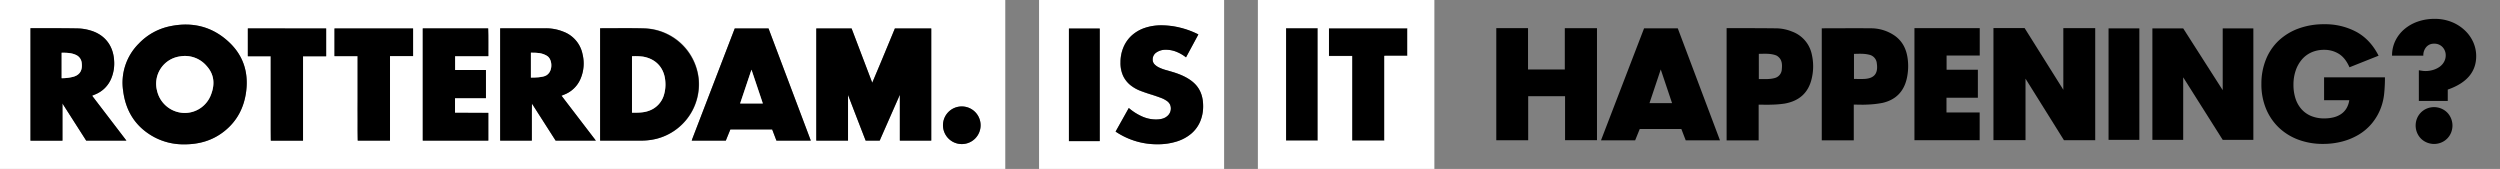 <svg xmlns="http://www.w3.org/2000/svg" viewBox="0 0 1678.32 113.39"><rect x="0" y="0" width="1678.32" height="113.39" fill="#808080" stroke="none"/><defs><style>.cls-1{fill:#fff;}</style></defs><title>R-IIH-bw</title><g id="Layer_1" data-name="Layer 1"><path d="M944.8,19V37.36H929.34V94.18H907.73V37.5H892.16V19Z"/><path class="cls-1" d="M944.8,18.9V19H892.16V18.9Z"/><path d="M884.63,18.93V94.17H863.36V18.93Z"/><path class="cls-1" d="M884.63,18.86v.07H863.36v-.07Z"/><path class="cls-1" d="M863.36,94.52h21.27V18.86H863.36V94.52ZM962.94,0V113.39H844.45V0ZM944.8,37.49V18.9H892.16V37.64h15.57V94.53h21.61v-57Z"/><path class="cls-1" d="M821.78,0V113.39H697.55V0ZM807.7,71.18q0-8.61-4.7-14t-14.82-8.57c-1.69-.53-3.39-1-5.12-1.5a29.13,29.13,0,0,1-4.64-1.66,10.87,10.87,0,0,1-3.32-2.25,4.53,4.53,0,0,1-1.27-3.31,5.55,5.55,0,0,1,2.53-4.71,11,11,0,0,1,6.54-1.8,19,19,0,0,1,6.55,1.25,25.9,25.9,0,0,1,6.75,3.86l8.23-15.34a56.73,56.73,0,0,0-12.35-4.56,52.84,52.84,0,0,0-12.34-1.55,34.34,34.34,0,0,0-11.45,1.8,24.89,24.89,0,0,0-8.65,5.07,22.58,22.58,0,0,0-5.48,7.81,25.49,25.49,0,0,0-2,10.18,20.53,20.53,0,0,0,1.85,9.27,18,18,0,0,0,4.85,6.06,25.22,25.22,0,0,0,6.86,3.86c2.57,1,5.19,1.85,7.86,2.66q3.38,1.09,5.75,2a17.17,17.17,0,0,1,3.85,2A5.87,5.87,0,0,1,786,73a6.55,6.55,0,0,1-2.48,5q-2.48,2.2-7.54,2.2a23.07,23.07,0,0,1-9-1.9,36,36,0,0,1-9.17-5.82l-8.87,15.84a49.66,49.66,0,0,0,28,8.52,42.26,42.26,0,0,0,13-1.86,28.1,28.1,0,0,0,9.71-5.21,22.06,22.06,0,0,0,6-8.06A26.07,26.07,0,0,0,807.7,71.18ZM738.28,94.73V19.17H717.6V94.73Z"/><path d="M803,57.2q4.69,5.37,4.7,14a26.07,26.07,0,0,1-2.06,10.53,22.06,22.06,0,0,1-6,8.06A28.1,28.1,0,0,1,789.92,95a42.26,42.26,0,0,1-13,1.86,49.66,49.66,0,0,1-28-8.52l8.87-15.84A36,36,0,0,0,767,78.3a23.07,23.07,0,0,0,9,1.9q5.07,0,7.54-2.2a6.59,6.59,0,0,0,1.85-8,6.48,6.48,0,0,0-2.11-2.31,17.17,17.17,0,0,0-3.85-2q-2.37-.9-5.75-2c-2.67-.81-5.29-1.69-7.86-2.66a25.22,25.22,0,0,1-6.86-3.86,18,18,0,0,1-4.85-6.06,20.53,20.53,0,0,1-1.85-9.27,25.49,25.49,0,0,1,2-10.18,22.58,22.58,0,0,1,5.48-7.81,24.89,24.89,0,0,1,8.65-5.07,34.34,34.34,0,0,1,11.45-1.8,52.84,52.84,0,0,1,12.34,1.55,56.73,56.73,0,0,1,12.35,4.56L796.2,38.51a25.9,25.9,0,0,0-6.75-3.86,19,19,0,0,0-6.55-1.25,11,11,0,0,0-6.54,1.8,5.55,5.55,0,0,0-2.53,4.71,4.53,4.53,0,0,0,1.27,3.31,10.87,10.87,0,0,0,3.32,2.25,29.13,29.13,0,0,0,4.64,1.66c1.73.47,3.43,1,5.12,1.5Q798.31,51.84,803,57.2Z"/><rect x="717.6" y="19.17" width="20.68" height="75.56"/><path d="M1660.34,28.28a23.07,23.07,0,0,1,2,9.39q0,15.83-19.09,22.47v7.6h-19.41V47.16c.84.14,1.61.27,2.32.37a12.9,12.9,0,0,0,2,.16,17.86,17.86,0,0,0,5.38-.79,14.69,14.69,0,0,0,4.38-2.16,10,10,0,0,0,2.9-3.33,8.86,8.86,0,0,0,1.06-4.27,7.93,7.93,0,0,0-2.11-5.49,7.36,7.36,0,0,0-5.7-2.32,6.6,6.6,0,0,0-5.22,2.22,8.41,8.41,0,0,0-2,5.8h-21a22.43,22.43,0,0,1,2.16-9.86,24,24,0,0,1,6-7.81,28,28,0,0,1,9.07-5.17,33.8,33.8,0,0,1,11.34-1.85,30.16,30.16,0,0,1,11.34,2.06,27.79,27.79,0,0,1,8.81,5.54A24.72,24.72,0,0,1,1660.34,28.28Z"/><path d="M1645.46,79.5a12.6,12.6,0,0,1,0,9.6,12,12,0,0,1-6.59,6.59,12.6,12.6,0,0,1-9.6,0,12.3,12.3,0,0,1-4-2.63,12.49,12.49,0,0,1-2.64-4,12.73,12.73,0,0,1,0-9.6,12.13,12.13,0,0,1,6.6-6.6,12.73,12.73,0,0,1,9.6,0,12.49,12.49,0,0,1,4,2.64A12.3,12.3,0,0,1,1645.46,79.5Z"/><path d="M1560.22,51.93h40.86a104.77,104.77,0,0,1-.53,11,37.76,37.76,0,0,1-2.1,9.19,36.18,36.18,0,0,1-6,10.54,34.49,34.49,0,0,1-8.88,7.67A42.57,42.57,0,0,1,1572.4,95a50.07,50.07,0,0,1-12.81,1.61,46.62,46.62,0,0,1-16.86-2.92,38.37,38.37,0,0,1-13.08-8.23,37.08,37.08,0,0,1-8.51-12.72,42.77,42.77,0,0,1-3-16.4,43.11,43.11,0,0,1,3-16.3,35.63,35.63,0,0,1,8.5-12.67,38.9,38.9,0,0,1,13.29-8.17,48.94,48.94,0,0,1,17.34-2.93A44.37,44.37,0,0,1,1582,21.45q9.35,5.15,14.81,15.94l-19.54,7.78q-2.73-6.26-7.09-9a18.36,18.36,0,0,0-9.92-2.72,20.63,20.63,0,0,0-8.41,1.66,18.24,18.24,0,0,0-6.46,4.75,22.44,22.44,0,0,0-4.2,7.42,29,29,0,0,0-1.52,9.69,29.4,29.4,0,0,0,1.31,9,20,20,0,0,0,3.94,7.16,17.71,17.71,0,0,0,6.51,4.7,22.79,22.79,0,0,0,9,1.66,25.85,25.85,0,0,0,5.88-.65,16,16,0,0,0,5.09-2.12,12.27,12.27,0,0,0,3.73-3.79,14.7,14.7,0,0,0,2-5.65h-16.91Z"/><polygon points="1512.74 19.05 1512.74 93.89 1492.17 93.89 1465.64 51.9 1465.64 93.89 1444.96 93.89 1444.96 19.05 1465.64 19.05 1492.17 60.54 1492.17 19.05 1512.74 19.05"/><rect x="1415.53" y="19.05" width="20.68" height="74.84"/><path d="M1406.58,18.88V94.1h-21c-8.36-13.37-16.86-27-25.79-41.29V94.09h-21.53V18.84h20.91c8.45,13.48,17,27.07,26,41.43V18.88Z"/><path d="M1329.05,18.88V37.27H1306.8v9.56h21V65.6h-21.07v9.91H1329V94.14h-43.78V18.88Z"/><path d="M1280.74,39.93a37.81,37.81,0,0,1-.65,12.76c-2,8.87-7.52,14.4-16.34,16.39a66.37,66.37,0,0,1-10.56,1.14c-2.8.17-5.63,0-8.7,0v24H1223V19h1.52c10.37,0,20.75-.13,31.12,0a28,28,0,0,1,16.39,5C1277.49,27.9,1280,33.48,1280.74,39.93ZM1251.29,53c6.92-.27,9.66-3.59,8.67-10.45a6.45,6.45,0,0,0-5.09-5.81c-3.33-.84-6.71-.66-10.24-.56V53C1247,53,1249.13,53.08,1251.29,53Z"/><path d="M1216.34,36.65a35.44,35.44,0,0,1-.07,16c-2.21,9.75-8.55,15.2-18.21,16.89a68.76,68.76,0,0,1-9.09.72c-2.67.11-5.34,0-8.34,0v24h-21.51V18.89h1.79c10.73,0,21,0,31.72.13A29.07,29.07,0,0,1,1203,21.17,20.81,20.81,0,0,1,1216.34,36.65Zm-20.16,9.85c.33-3.31.21-6.58-2.9-8.79a4.87,4.87,0,0,0-1.15-.61c-3.7-1.31-7.5-1-11.38-.95V53.08c3.63-.05,7.09.28,10.49-.65A6.33,6.33,0,0,0,1196.18,46.5Z"/><path d="M1154.68,94.23h-23l-2.93-7.61H1100.8c-1,2.44-2,5-3.07,7.57H1074.8C1084.49,69,1094.1,44,1103.72,19h22.61Zm-47.34-25h15.16c-2.5-7.45-4.94-14.69-7.59-22.6C1112.23,54.65,1109.81,61.89,1107.34,69.26Z"/><path d="M1072.1,18.92V94.11h-21.43V64.58h-24.75V94.15H1004.5V18.89h21.31V46.65h24.69V18.92Z"/></g><g id="Layer_2" data-name="Layer 2"><path class="cls-1" d="M402.88,94.38c.4,0,1.09,0,1.52,0h26.68a42.45,42.45,0,0,0,9.46-1.17A37.64,37.64,0,0,0,432.64,19c-9.51-.27-19-.09-28.55-.1l-1.21,0Zm-2.86,0L376.91,64.23c.82-.32,1.42-.55,2-.8A19.44,19.44,0,0,0,389.71,52.9a26.11,26.11,0,0,0,1.38-16.43,20.4,20.4,0,0,0-13-15.25A31.08,31.08,0,0,0,366.41,19q-14.6-.06-29.19,0c-.5,0-.5,0-1.44,0V94.39H357V82.2c0-2,0-4.06,0-6.1,0-2.51.07-4.28.07-6.55l.44.65L373,94.38ZM674.87,0V113.39H0V0ZM658.31,84.31a12.63,12.63,0,1,0-12.74,12.4A12.56,12.56,0,0,0,658.31,84.31ZM625.18,94.38V19.1H600.74c-4.85,12-15.2,36.45-15.2,36.45L571.67,19.09H548V94.38h21.32V63.71c.26.54,8,21,11.84,30.67h9.43c1.47-3.5,1.84-4.25,13.52-30.75V94.38Zm-103.94,0h23.07c-9.43-25.06-19-50.32-28.38-75.28H493.26Q479,56.13,464.86,93c-.13.33-.13.33-.48,1.41h22.88c1-2.54,2-5,3.06-7.5h28.06Zm-193.42,0V75.79c-7.47-.1-15,0-22.36-.08V65.88h20.76V47.11H312.34l-6.85,0V37.68h22.33c-.05-6.37.11-12.49-.11-18.6h-43.9v75.3ZM277.31,37.64V19.09H224.55V37.7h5.28c1.67,0,3.35-.05,5,0,1.87,0,3.26,0,5.24,0V66.21c0,4.72,0,9.44,0,14.17s-.1,9.36.08,14h21.66V37.64ZM219,37.78c0-4.58,0-16.77,0-18.66l-52.6,0c0,2.73,0,16.85,0,18.69,5.6,0,9.76,0,15.37,0V86.41c0,2.66,0,5.32.06,8h21.62V37.78ZM165.27,61.11c1.62-13.1-2.24-24.36-12-33.24-11.13-10.18-24.37-13.31-39-10.26a40.12,40.12,0,0,0-21,11.61A37,37,0,0,0,82.69,61.13c1.8,13.7,8.48,24.22,20.76,30.89a41.78,41.78,0,0,0,20.33,4.87c9.89,0,19-2.58,26.77-8.79C159.23,81.19,163.91,72,165.27,61.11ZM57.86,94.4h27L61.79,64.25l2.15-.9a19.44,19.44,0,0,0,10.69-10.6,26.17,26.17,0,0,0,1.93-12.36c-.65-9.79-6.22-17-15.6-19.85a31.91,31.91,0,0,0-8.54-1.45c-10.24-.2-20.48-.12-30.72-.14H20.47V94.4H41.93v-25l.45.73Z"/><path d="M645.74,71.47A12.62,12.62,0,1,1,633.06,84,12.56,12.56,0,0,1,645.74,71.47Z"/><path d="M625.18,19.1V94.38h-21.1V63.63c-11.68,26.5-12,27.25-13.52,30.75h-9.43c-3.85-9.65-11.58-30.13-11.84-30.67V94.38H548V19.09h23.7l13.87,36.46s10.35-24.42,15.2-36.45Z"/><path d="M544.31,94.38H521.24l-2.86-7.51H490.32c-1,2.54-2,5-3.06,7.5H464.38c.35-1.08.35-1.08.48-1.41Q479,56.08,493.26,19.1h22.67C525.34,44.06,534.88,69.32,544.31,94.38ZM496.88,69.44H512.1c-2.53-7.52-5-14.83-7.43-22.13l-.17-.51s-.08.2-.19.51C501.86,54.62,499.4,61.92,496.88,69.44Z"/><path class="cls-1" d="M504.31,47.31c.11-.31.19-.51.19-.51l.17.51c2.45,7.3,4.9,14.61,7.43,22.13H496.88C499.4,61.92,501.86,54.62,504.31,47.31Z"/><path d="M468.91,52.38a37.82,37.82,0,0,1-28.37,40.83,42.45,42.45,0,0,1-9.46,1.17H404.4c-.43,0-1.12,0-1.52,0V19l1.21,0c9.52,0,19-.17,28.55.1A38,38,0,0,1,468.91,52.38Zm-23.06,10.9a24.36,24.36,0,0,0,.8-8.62c-.64-9-6.18-15.14-15-16.64a41.88,41.88,0,0,0-7.35-.25V75.64c4,0,7.63.07,11.16-1.21A16,16,0,0,0,445.85,63.28Z"/><path class="cls-1" d="M446.65,54.66a24.36,24.36,0,0,1-.8,8.62,16,16,0,0,1-10.42,11.15c-3.53,1.28-7.17,1.21-11.16,1.21V37.77a41.88,41.88,0,0,1,7.35.25C440.47,39.52,446,45.68,446.65,54.66Z"/><path d="M400,94.38H373L357.54,70.2l-.44-.65c0,2.27-.07,4-.07,6.55,0,2,0,4.07,0,6.1V94.38H335.78V19c.94,0,.94,0,1.44,0q14.59,0,29.19,0a31.08,31.08,0,0,1,11.7,2.23,20.4,20.4,0,0,1,13,15.25,26.11,26.11,0,0,1-1.38,16.43,19.44,19.44,0,0,1-10.78,10.53c-.6.25-1.2.48-2,.8ZM366,51c5.43-2.25,5.07-10.85,1.5-13.27-3.38-2.29-7.14-2.36-11.08-2.32V52.08C359.5,52.08,363.46,52,366,51Z"/><path class="cls-1" d="M367.49,37.69c3.57,2.42,3.93,11-1.5,13.27-2.53,1-6.49,1.12-9.58,1.12V35.37C360.35,35.33,364.11,35.4,367.49,37.69Z"/><path d="M327.82,75.79V94.38h-44V19.08h43.9c.22,6.11.06,12.23.11,18.6H305.49V47l6.85,0h13.88V65.88H305.46v9.83C312.85,75.84,320.35,75.69,327.82,75.79Z"/><path d="M277.31,19.09V37.64H261.82V94.39H240.16c-.18-4.65,0-9.33-.08-14s0-9.45,0-14.17V37.7c-2,0-3.37,0-5.24,0-1.66-.07-3.34,0-5,0h-5.28V19.09Z"/><path d="M218.94,19.12c0,1.89,0,14.08,0,18.66H203.42V94.45H181.8c0-2.72-.05-5.38-.06-8V37.75c-5.61,0-9.77,0-15.37,0,0-1.84,0-16,0-18.69Z"/><path d="M153.3,27.87c9.73,8.88,13.59,20.14,12,33.24-1.36,10.92-6,20.08-14.72,27-7.82,6.21-16.88,8.81-26.77,8.79A41.78,41.78,0,0,1,103.45,92c-12.28-6.67-19-17.19-20.76-30.89A37,37,0,0,1,93.21,29.22a40.12,40.12,0,0,1,21-11.61C128.93,14.56,142.17,17.69,153.3,27.87ZM141.74,63.4c2.62-6.92,2.1-13.48-3-19.12a19.07,19.07,0,0,0-17.84-6.42,18.51,18.51,0,0,0-15.45,23.05A19.19,19.19,0,0,0,124,75.83,18.85,18.85,0,0,0,141.74,63.4Z"/><path class="cls-1" d="M138.7,44.28c5.14,5.64,5.66,12.2,3,19.12A18.85,18.85,0,0,1,124,75.83a19.19,19.19,0,0,1-18.57-14.92,18.51,18.51,0,0,1,15.45-23.05A19.07,19.07,0,0,1,138.7,44.28Z"/><path d="M84.87,94.4h-27L42.38,70.18l-.45-.73v25H20.47V18.95H21.7c10.24,0,20.48-.06,30.72.14A31.91,31.91,0,0,1,61,20.54c9.38,2.82,14.95,10.06,15.6,19.85a26.17,26.17,0,0,1-1.93,12.36,19.44,19.44,0,0,1-10.69,10.6l-2.15.9ZM48.2,51.78c5.14-1,7.31-4.25,6.66-9.47A6.54,6.54,0,0,0,51,36.88c-3-1.41-6.15-1.48-9.63-1.48V52.49A29.66,29.66,0,0,0,48.2,51.78Z"/><path class="cls-1" d="M54.86,42.31c.65,5.22-1.52,8.43-6.66,9.47a29.66,29.66,0,0,1-6.81.71V35.4c3.48,0,6.61.07,9.63,1.48A6.54,6.54,0,0,1,54.86,42.31Z"/></g></svg>